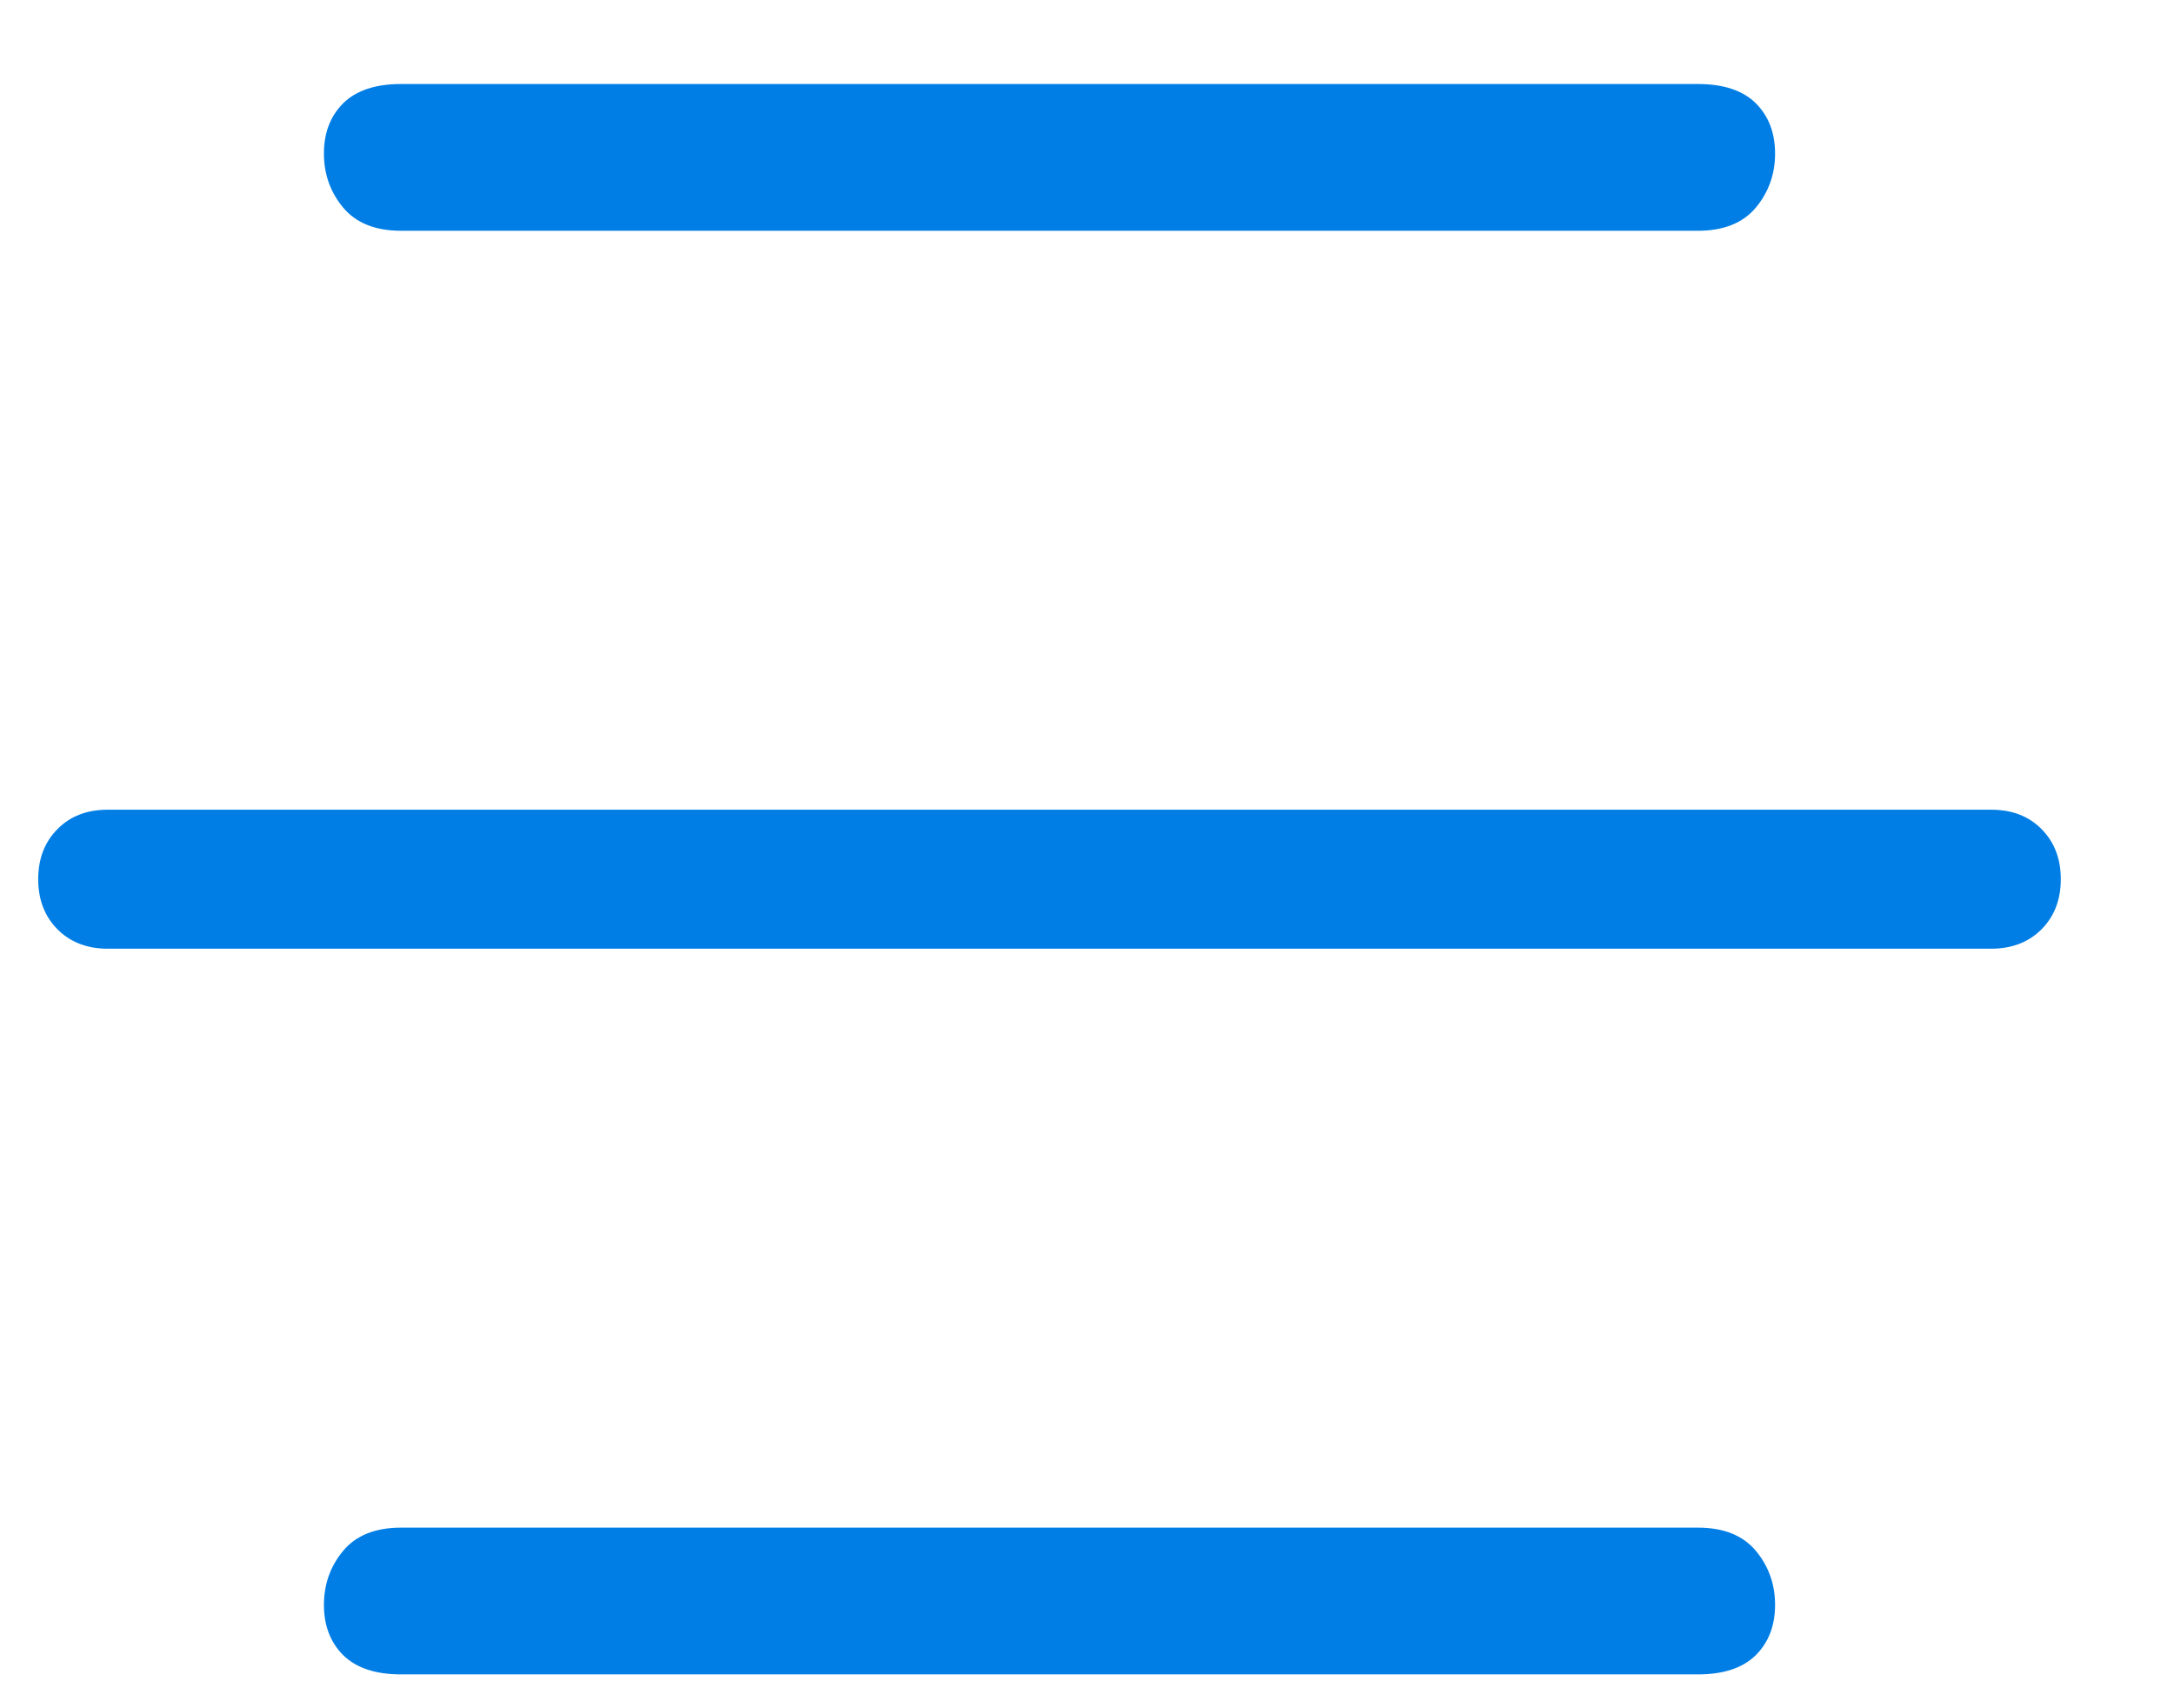 <svg width="14" height="11" viewBox="0 0 14 11" fill="none" xmlns="http://www.w3.org/2000/svg">
<g clip-path="url(#clip0_1_3)">
<path d="M10.934 1.486C11.1 1.486 11.224 1.436 11.307 1.337C11.39 1.237 11.431 1.121 11.431 0.989C11.431 0.856 11.39 0.748 11.307 0.665C11.224 0.583 11.1 0.541 10.934 0.541H2.583C2.417 0.541 2.293 0.583 2.21 0.665C2.127 0.748 2.086 0.856 2.086 0.989C2.086 1.121 2.127 1.237 2.21 1.337C2.293 1.436 2.417 1.486 2.583 1.486H10.934ZM10.934 10.782C11.1 10.782 11.224 10.74 11.307 10.658C11.39 10.575 11.431 10.467 11.431 10.334C11.431 10.202 11.39 10.086 11.307 9.986C11.224 9.887 11.1 9.837 10.934 9.837H2.583C2.417 9.837 2.293 9.887 2.21 9.986C2.127 10.086 2.086 10.202 2.086 10.334C2.086 10.467 2.127 10.575 2.21 10.658C2.293 10.74 2.417 10.782 2.583 10.782H10.934ZM12.823 5.214H0.694C0.561 5.214 0.453 5.255 0.371 5.338C0.288 5.421 0.246 5.529 0.246 5.661C0.246 5.794 0.288 5.902 0.371 5.985C0.453 6.067 0.561 6.109 0.694 6.109H12.823C12.956 6.109 13.064 6.067 13.146 5.985C13.229 5.902 13.271 5.794 13.271 5.661C13.271 5.529 13.229 5.421 13.146 5.338C13.064 5.255 12.956 5.214 12.823 5.214Z" fill="#007EE5"/>
</g>
<defs>
<clipPath id="clip0_1_3">
<rect width="14" height="11" fill="white"/>
</clipPath>
</defs>
</svg>
